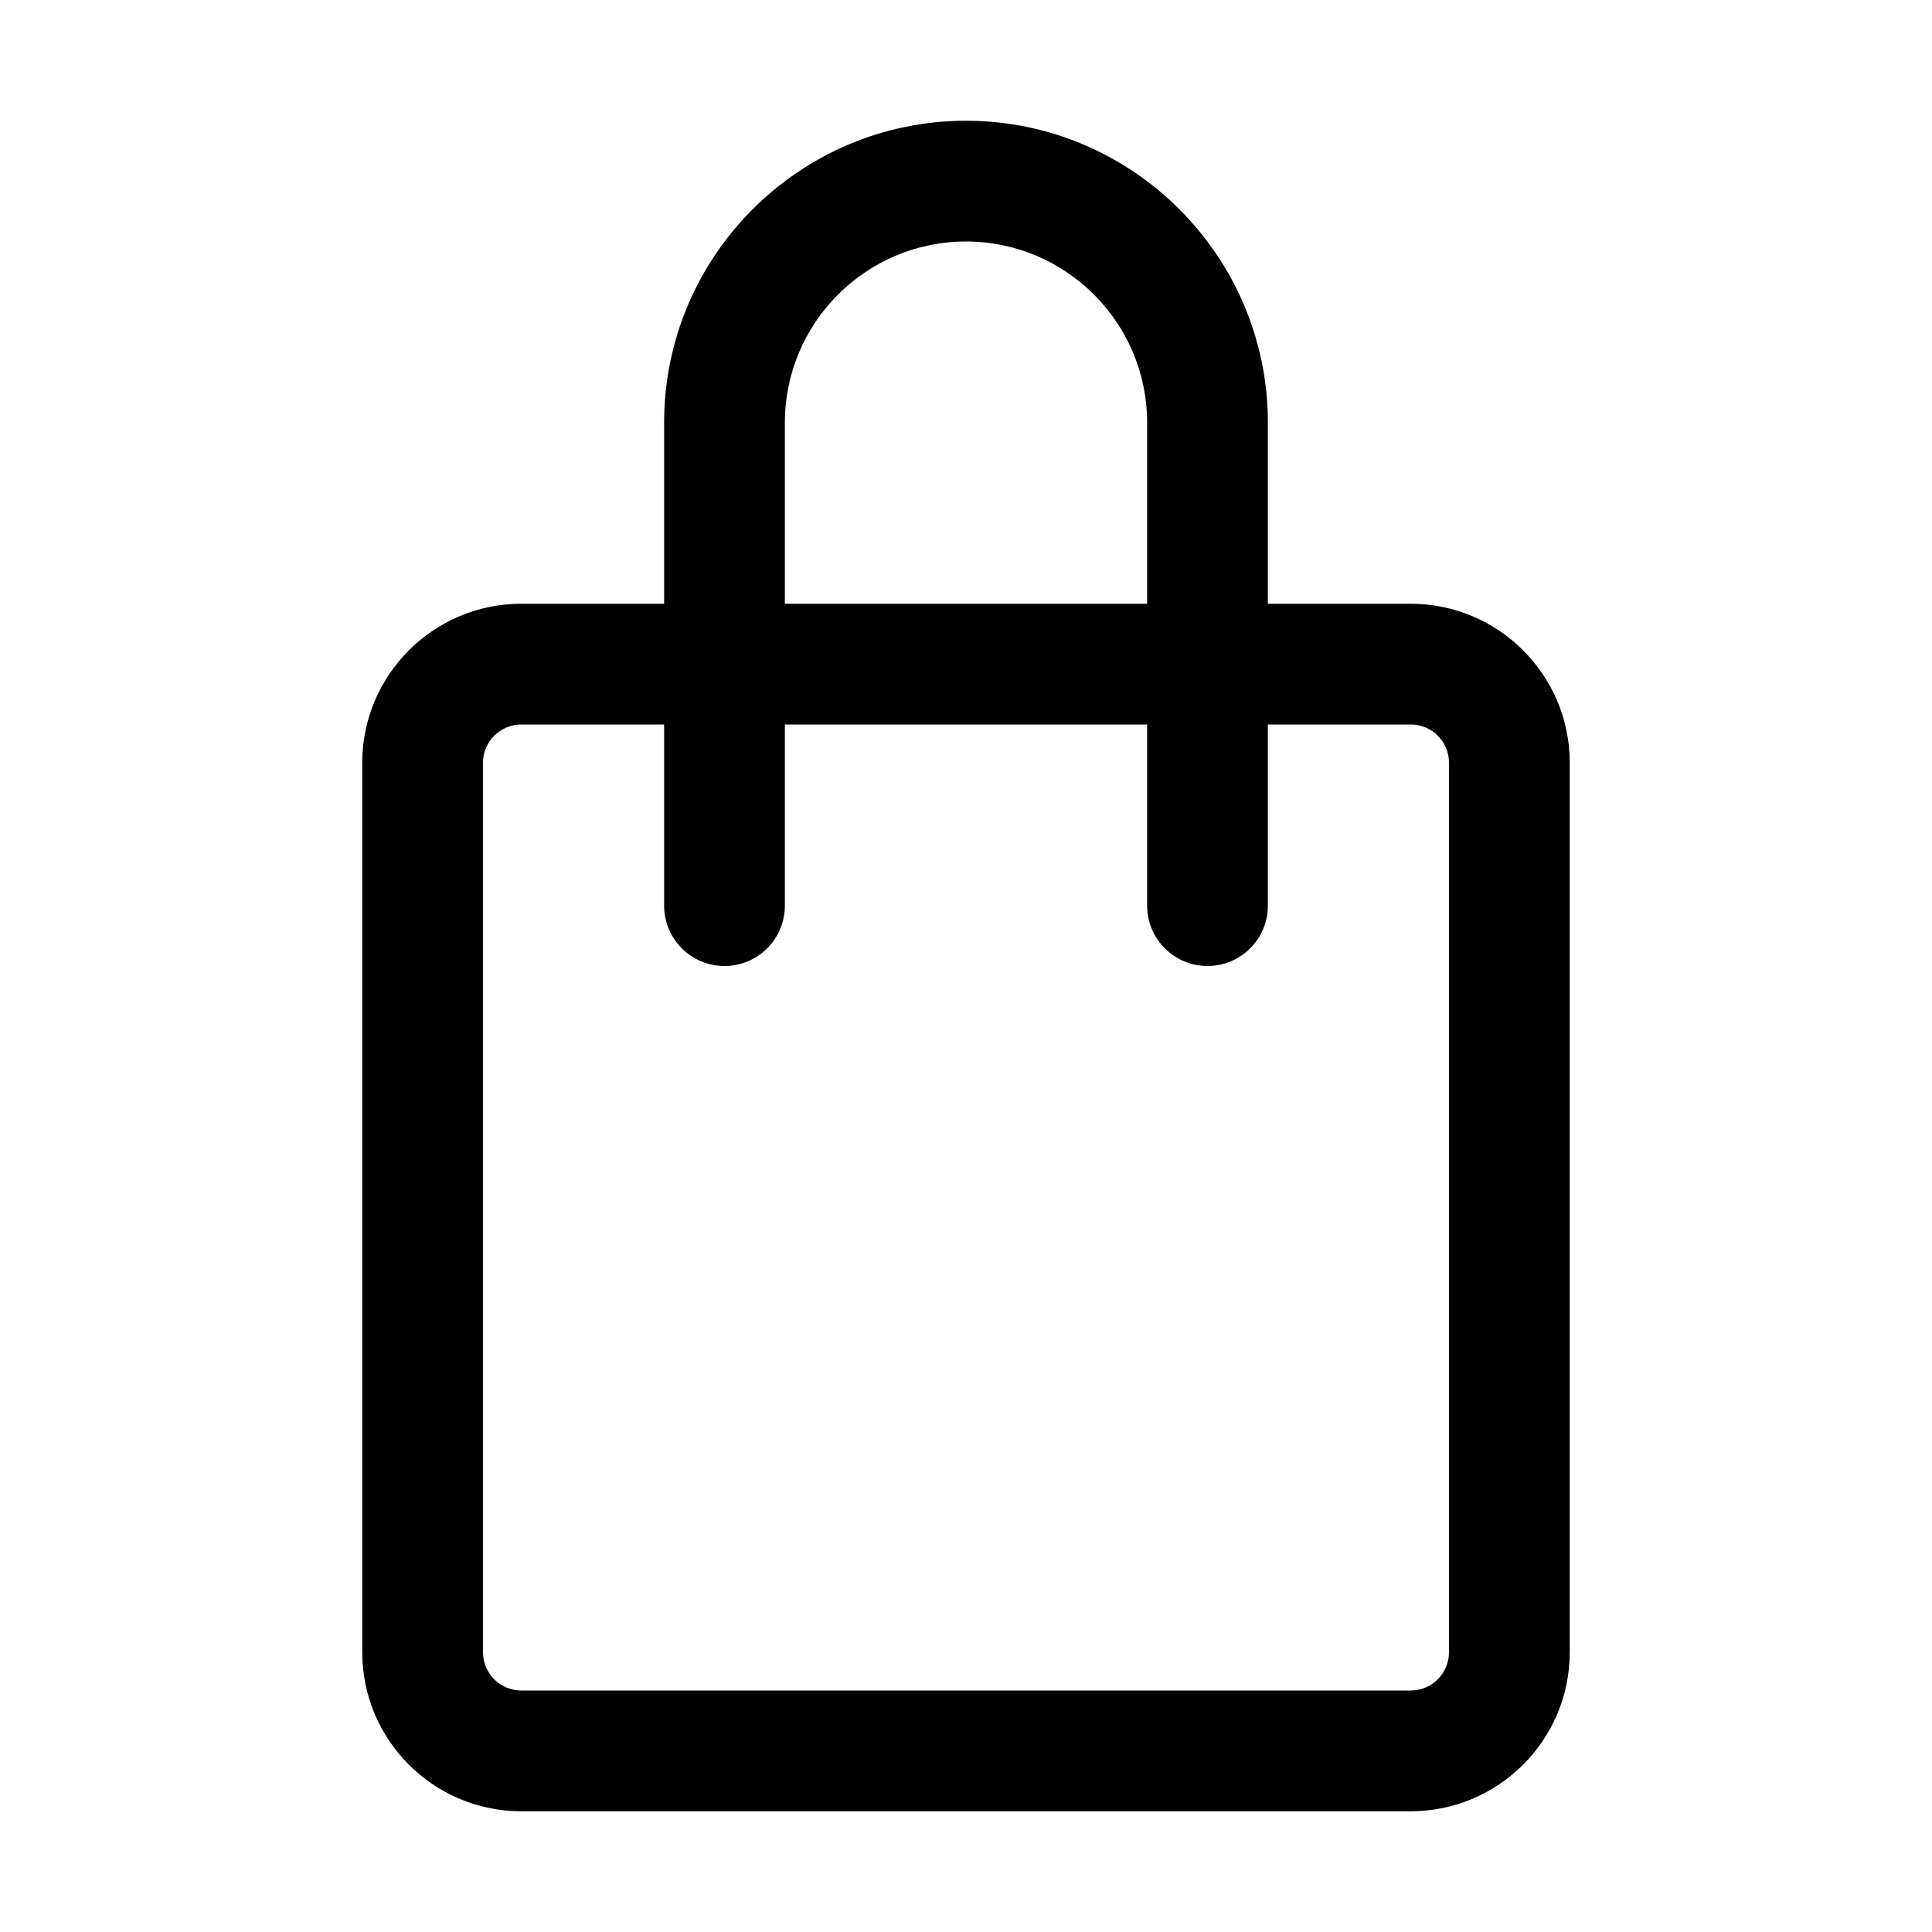 <svg width="32" height="32" viewBox="0 0 32 32" fill="none" xmlns="http://www.w3.org/2000/svg">
<path d="M23.367 10H21V7C21 4.243 18.757 2 16 2C13.243 2 11 4.243 11 7V10H8.633C7.181 10 6 11.181 6 12.633V27.367C6 28.819 7.181 30 8.633 30H23.367C24.819 30 26 28.819 26 27.367V12.633C26 11.181 24.819 10 23.367 10ZM13 7C13 5.346 14.346 4 16 4C17.654 4 19 5.346 19 7V10H13V7ZM24 27.367C24 27.716 23.716 28 23.367 28H8.633C8.284 28 8 27.716 8 27.367V12.633C8 12.284 8.284 12 8.633 12H11V15C11 15.552 11.447 16 12 16C12.553 16 13 15.552 13 15V12H19V15C19 15.552 19.447 16 20 16C20.553 16 21 15.552 21 15V12H23.367C23.716 12 24 12.284 24 12.633V27.367Z" fill="black"/>
</svg>
